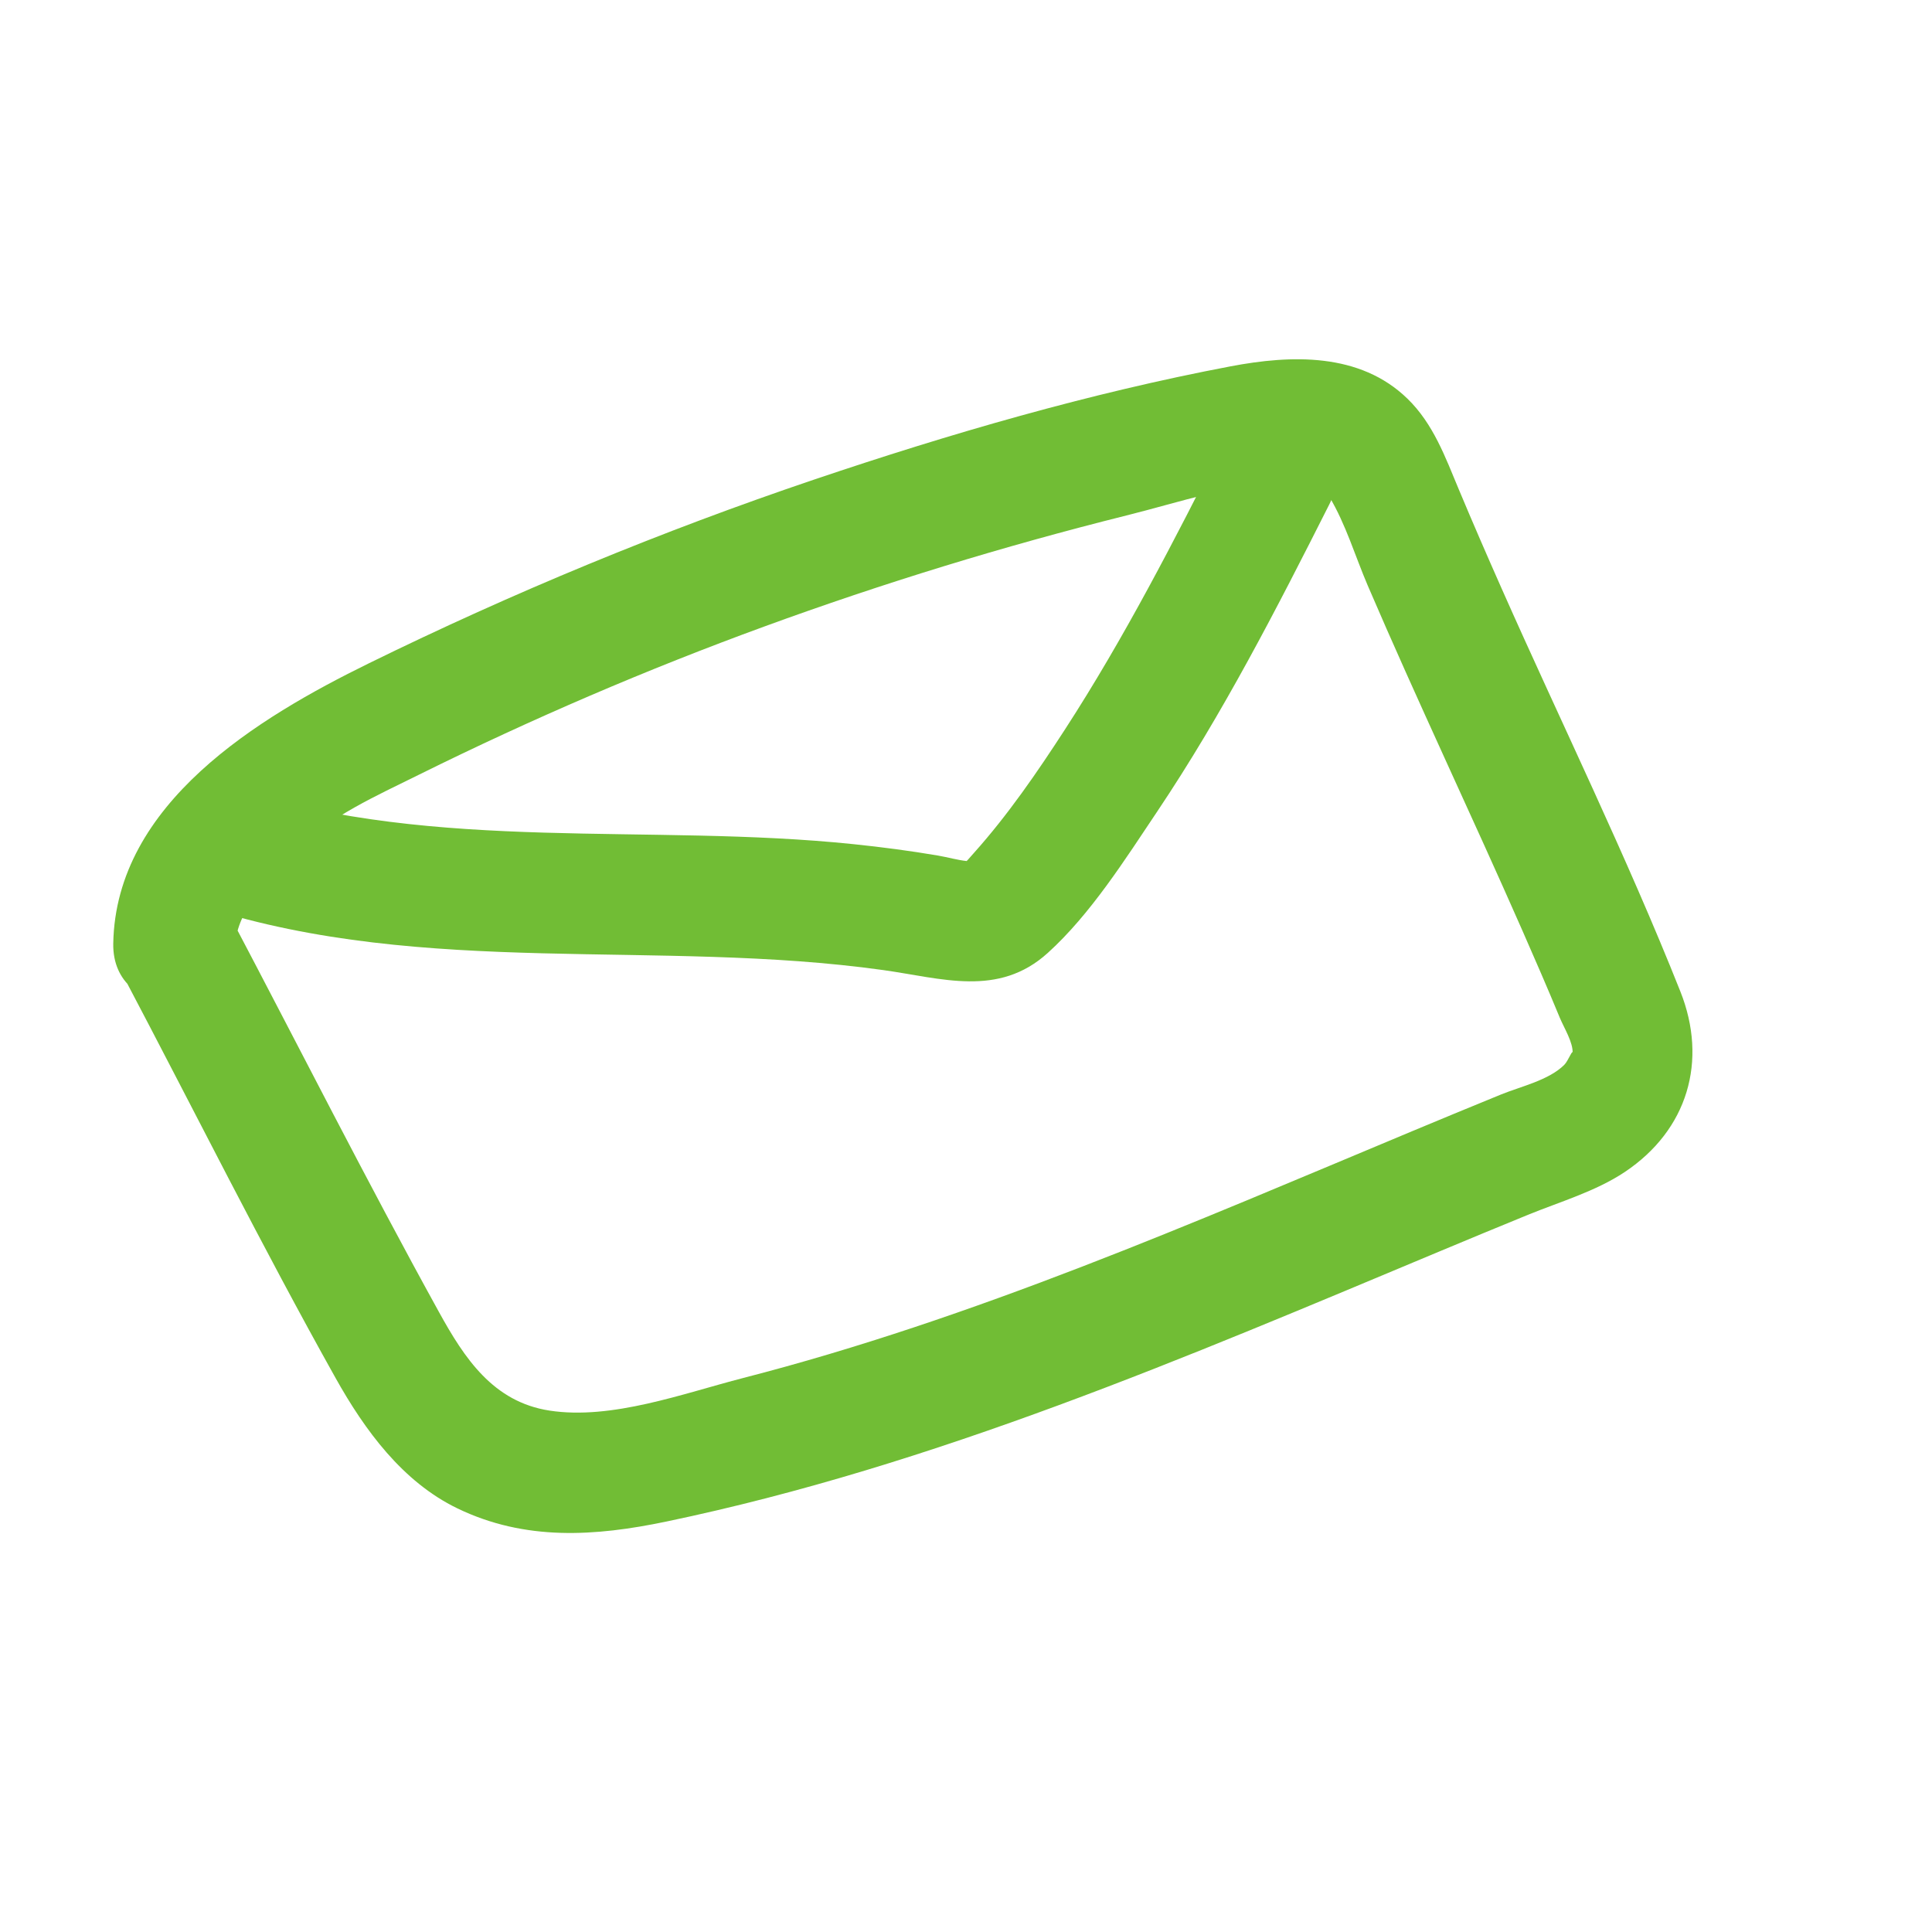 <?xml version="1.0" encoding="UTF-8"?><svg id="Layer_2" xmlns="http://www.w3.org/2000/svg" viewBox="0 0 500 500"><defs><style>.cls-1{fill:#71bd35;}</style></defs><path class="cls-1" d="m32.04,252.84c18.23,34.58,35.73,69.69,54.82,103.81,7.52,13.44,17.3,26.85,31.52,33.72,17.54,8.47,35.58,7.27,54.1,3.4,69.59-14.54,134.57-42.52,199.86-69.82,7.68-3.21,15.37-6.4,23.08-9.55,8.33-3.4,17.57-6.08,25.09-11.1,16.28-10.89,21.51-28.74,14.36-46.72-14.04-35.31-30.84-69.51-46.23-104.23-3.77-8.5-7.47-17.02-11.06-25.59-3.53-8.43-6.61-17.05-13.33-23.58-12.34-12-30.11-11.35-45.79-8.37-36.51,6.93-72.66,17.44-107.84,29.33-39.36,13.31-77.9,29.24-115.19,47.54-28.46,13.97-65.5,36.19-66.12,72.53-.35,20.38,31.32,20.39,31.67,0,.14-8.09,9.12-18.1,15.58-24.3,9.19-8.82,20.66-13.86,31.97-19.47,29.05-14.38,58.83-27.18,89.28-38.3,30.71-11.22,62.01-20.82,93.73-28.74,13.6-3.39,28.36-8.42,42.43-8.92,4.76-.17,7.54-.08,10.06,4.09,4.23,7.02,6.71,15.44,9.94,22.97,12.85,29.93,26.86,59.36,39.97,89.17,3.31,7.53,6.59,15.07,9.73,22.67,1.07,2.59,3.49,6.41,3.32,9.22.08-1.34-1.11,1.93-2.15,2.97-3.98,3.99-11.31,5.62-16.37,7.68-7.72,3.15-15.42,6.34-23.12,9.55-56.78,23.72-113.27,48.45-173.04,63.83-15.46,3.98-33.98,10.91-50.1,8.43-14.59-2.25-22-13.52-28.64-25.57-18.68-33.86-36.15-68.45-54.18-102.66-9.51-18.03-36.85-2.05-27.34,15.98h0Z"/><path class="cls-1" d="m53.25,234.86c56.89,18.14,117.06,8.07,175.29,16.19,15.17,2.11,29.83,7.15,42.62-4.43,11.06-10,20.09-24.31,28.34-36.62,16.95-25.28,30.87-52.41,44.56-79.54,9.16-18.15-18.15-34.2-27.34-15.98-12.75,25.27-25.69,50.52-41.1,74.29-7.17,11.06-14.75,22.12-23.56,31.96l-1.59,1.8c-2.2,2.15-2.27,2.25-.2.32-2.49-.26-4.99-1-7.46-1.42-7.26-1.24-14.58-2.2-21.91-2.96-52.9-5.49-107.83,2.24-159.23-14.15-19.46-6.21-27.79,24.36-8.42,30.53h0Z"/></svg>